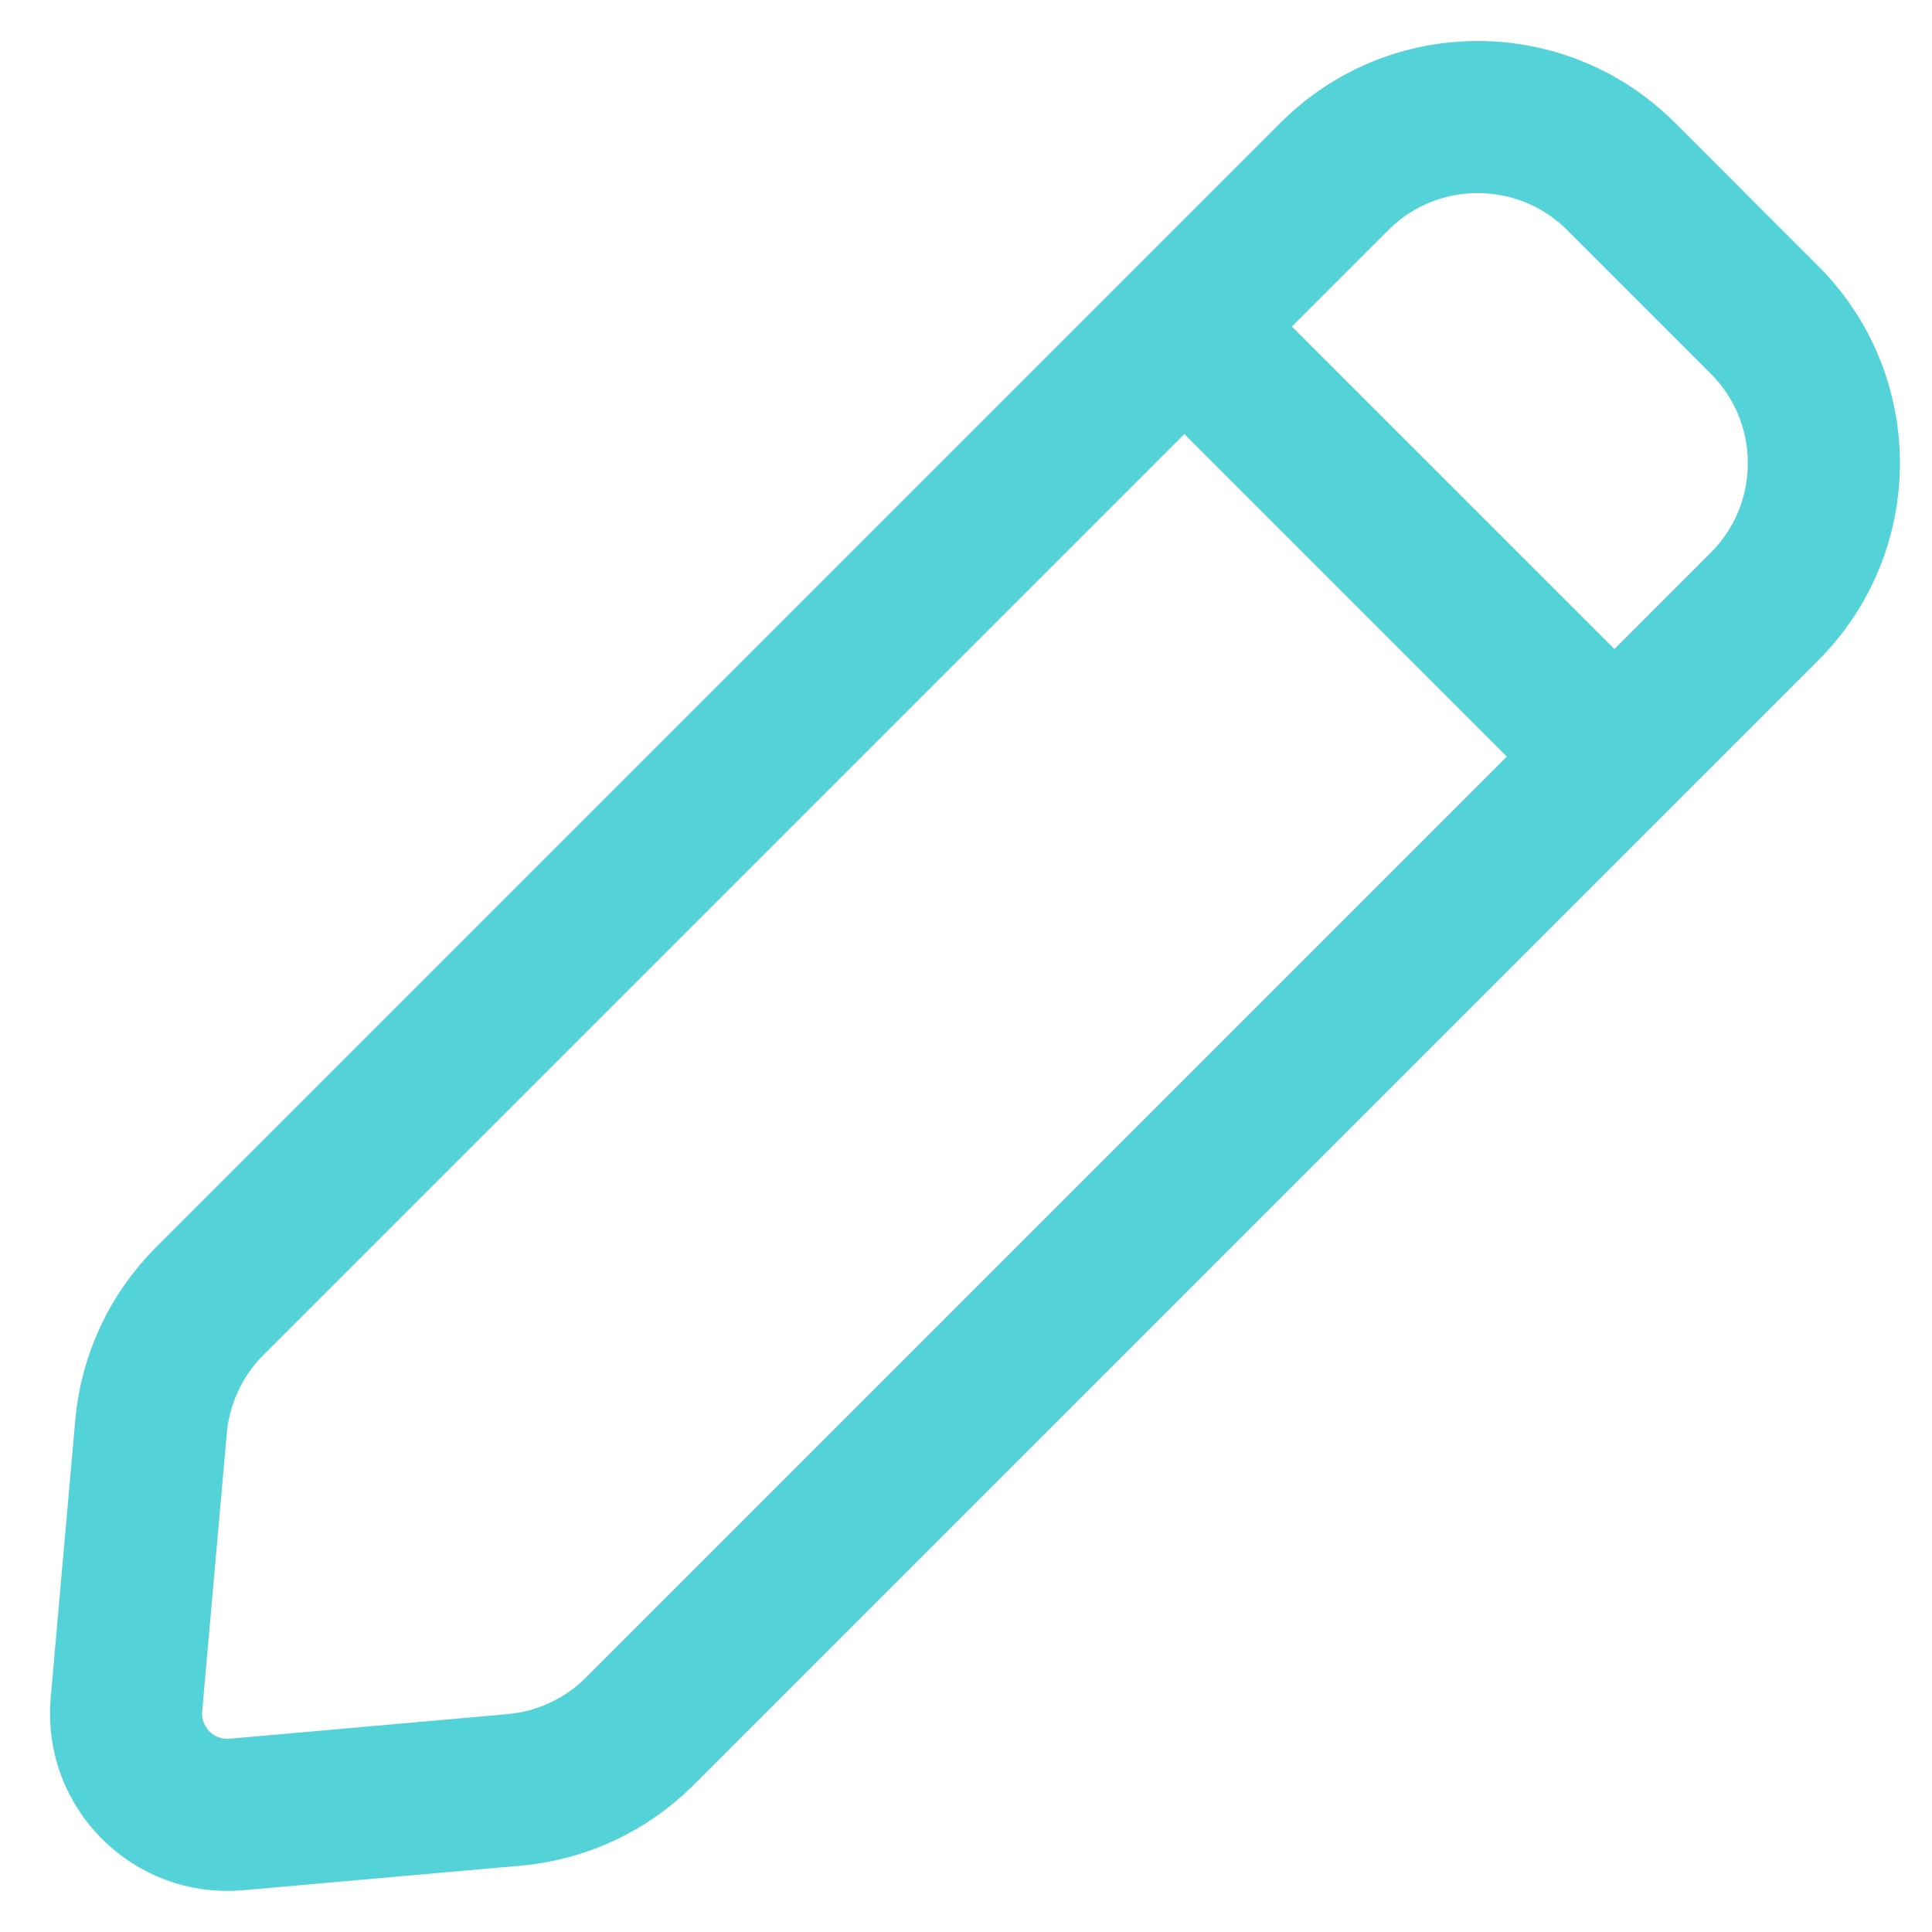 <svg width="18" height="18" viewBox="0 0 18 18" fill="none" xmlns="http://www.w3.org/2000/svg">
<path id="Vector" d="M11.034 3.042L12.432 1.644C13.17 0.906 14.366 0.906 15.103 1.644L16.439 2.98C17.177 3.717 17.177 4.913 16.439 5.651L15.041 7.049M11.034 3.042L1.953 12.123C1.639 12.437 1.446 12.851 1.407 13.293L1.178 15.881C1.126 16.466 1.617 16.957 2.202 16.905L4.79 16.676C5.232 16.637 5.646 16.444 5.96 16.13L15.041 7.049M11.034 3.042L15.041 7.049" stroke="#53D3D8" stroke-width="1.417" stroke-linecap="round" stroke-linejoin="round"/>
</svg>
